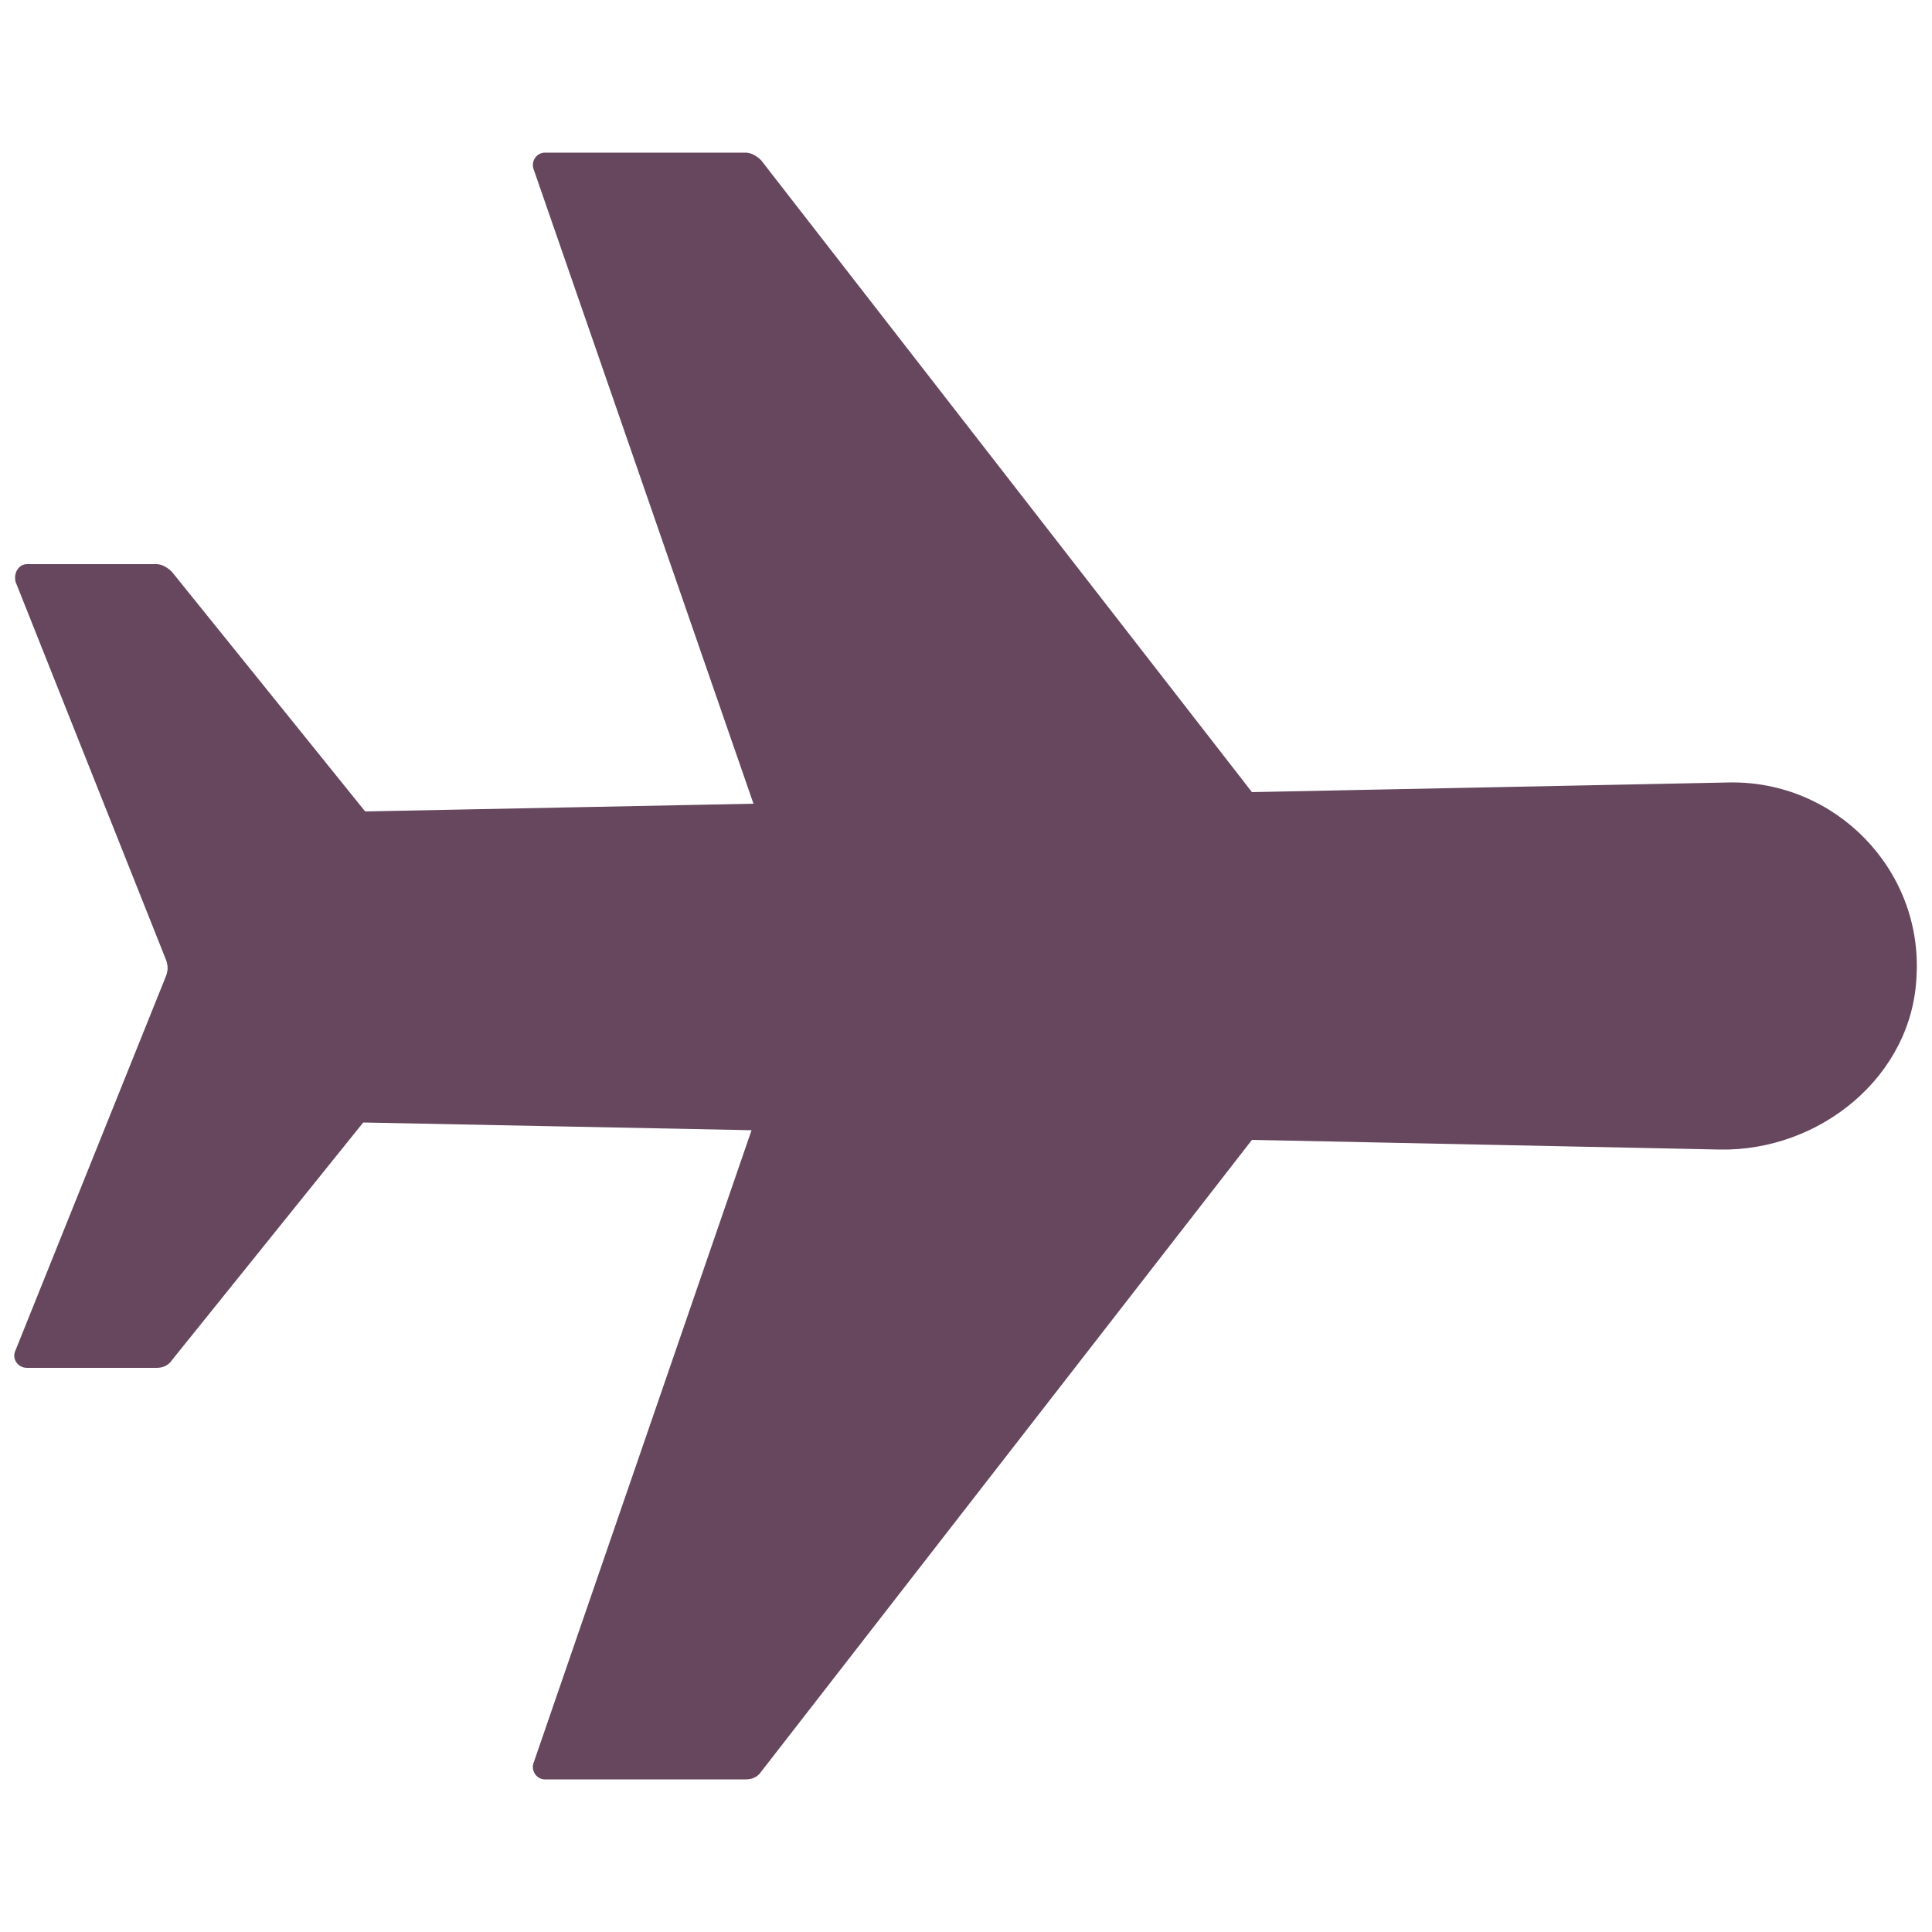 <svg height='100px' width='100px'  fill="#66475e" xmlns="http://www.w3.org/2000/svg" xmlns:xlink="http://www.w3.org/1999/xlink" version="1.1" x="0px" y="0px" viewBox="0 0 100 100" enable-background="new 0 0 100 100" xml:space="preserve"><path d="M64.8,41L39.4,8.3c-0.2-0.2-0.5-0.4-0.8-0.4H28.2c-0.4,0-0.7,0.4-0.6,0.8L39,41.6L18.9,42l-10-12.4  c-0.2-0.2-0.5-0.4-0.8-0.4H1.4c-0.4,0-0.7,0.4-0.6,0.9l7.8,19.6c0.1,0.3,0.1,0.5,0,0.8L0.8,69.9c-0.2,0.4,0.1,0.9,0.6,0.9h6.7  c0.3,0,0.6-0.1,0.8-0.4l9.9-12.3l20.1,0.4L27.6,91.3c-0.1,0.4,0.2,0.8,0.6,0.8h10.4c0.3,0,0.6-0.1,0.8-0.4l25.4-32.7L89,59.5  c5.2,0.1,10-3.8,10.2-9c0.3-5.5-4.2-10.1-9.7-10L64.8,41z"></path></svg>